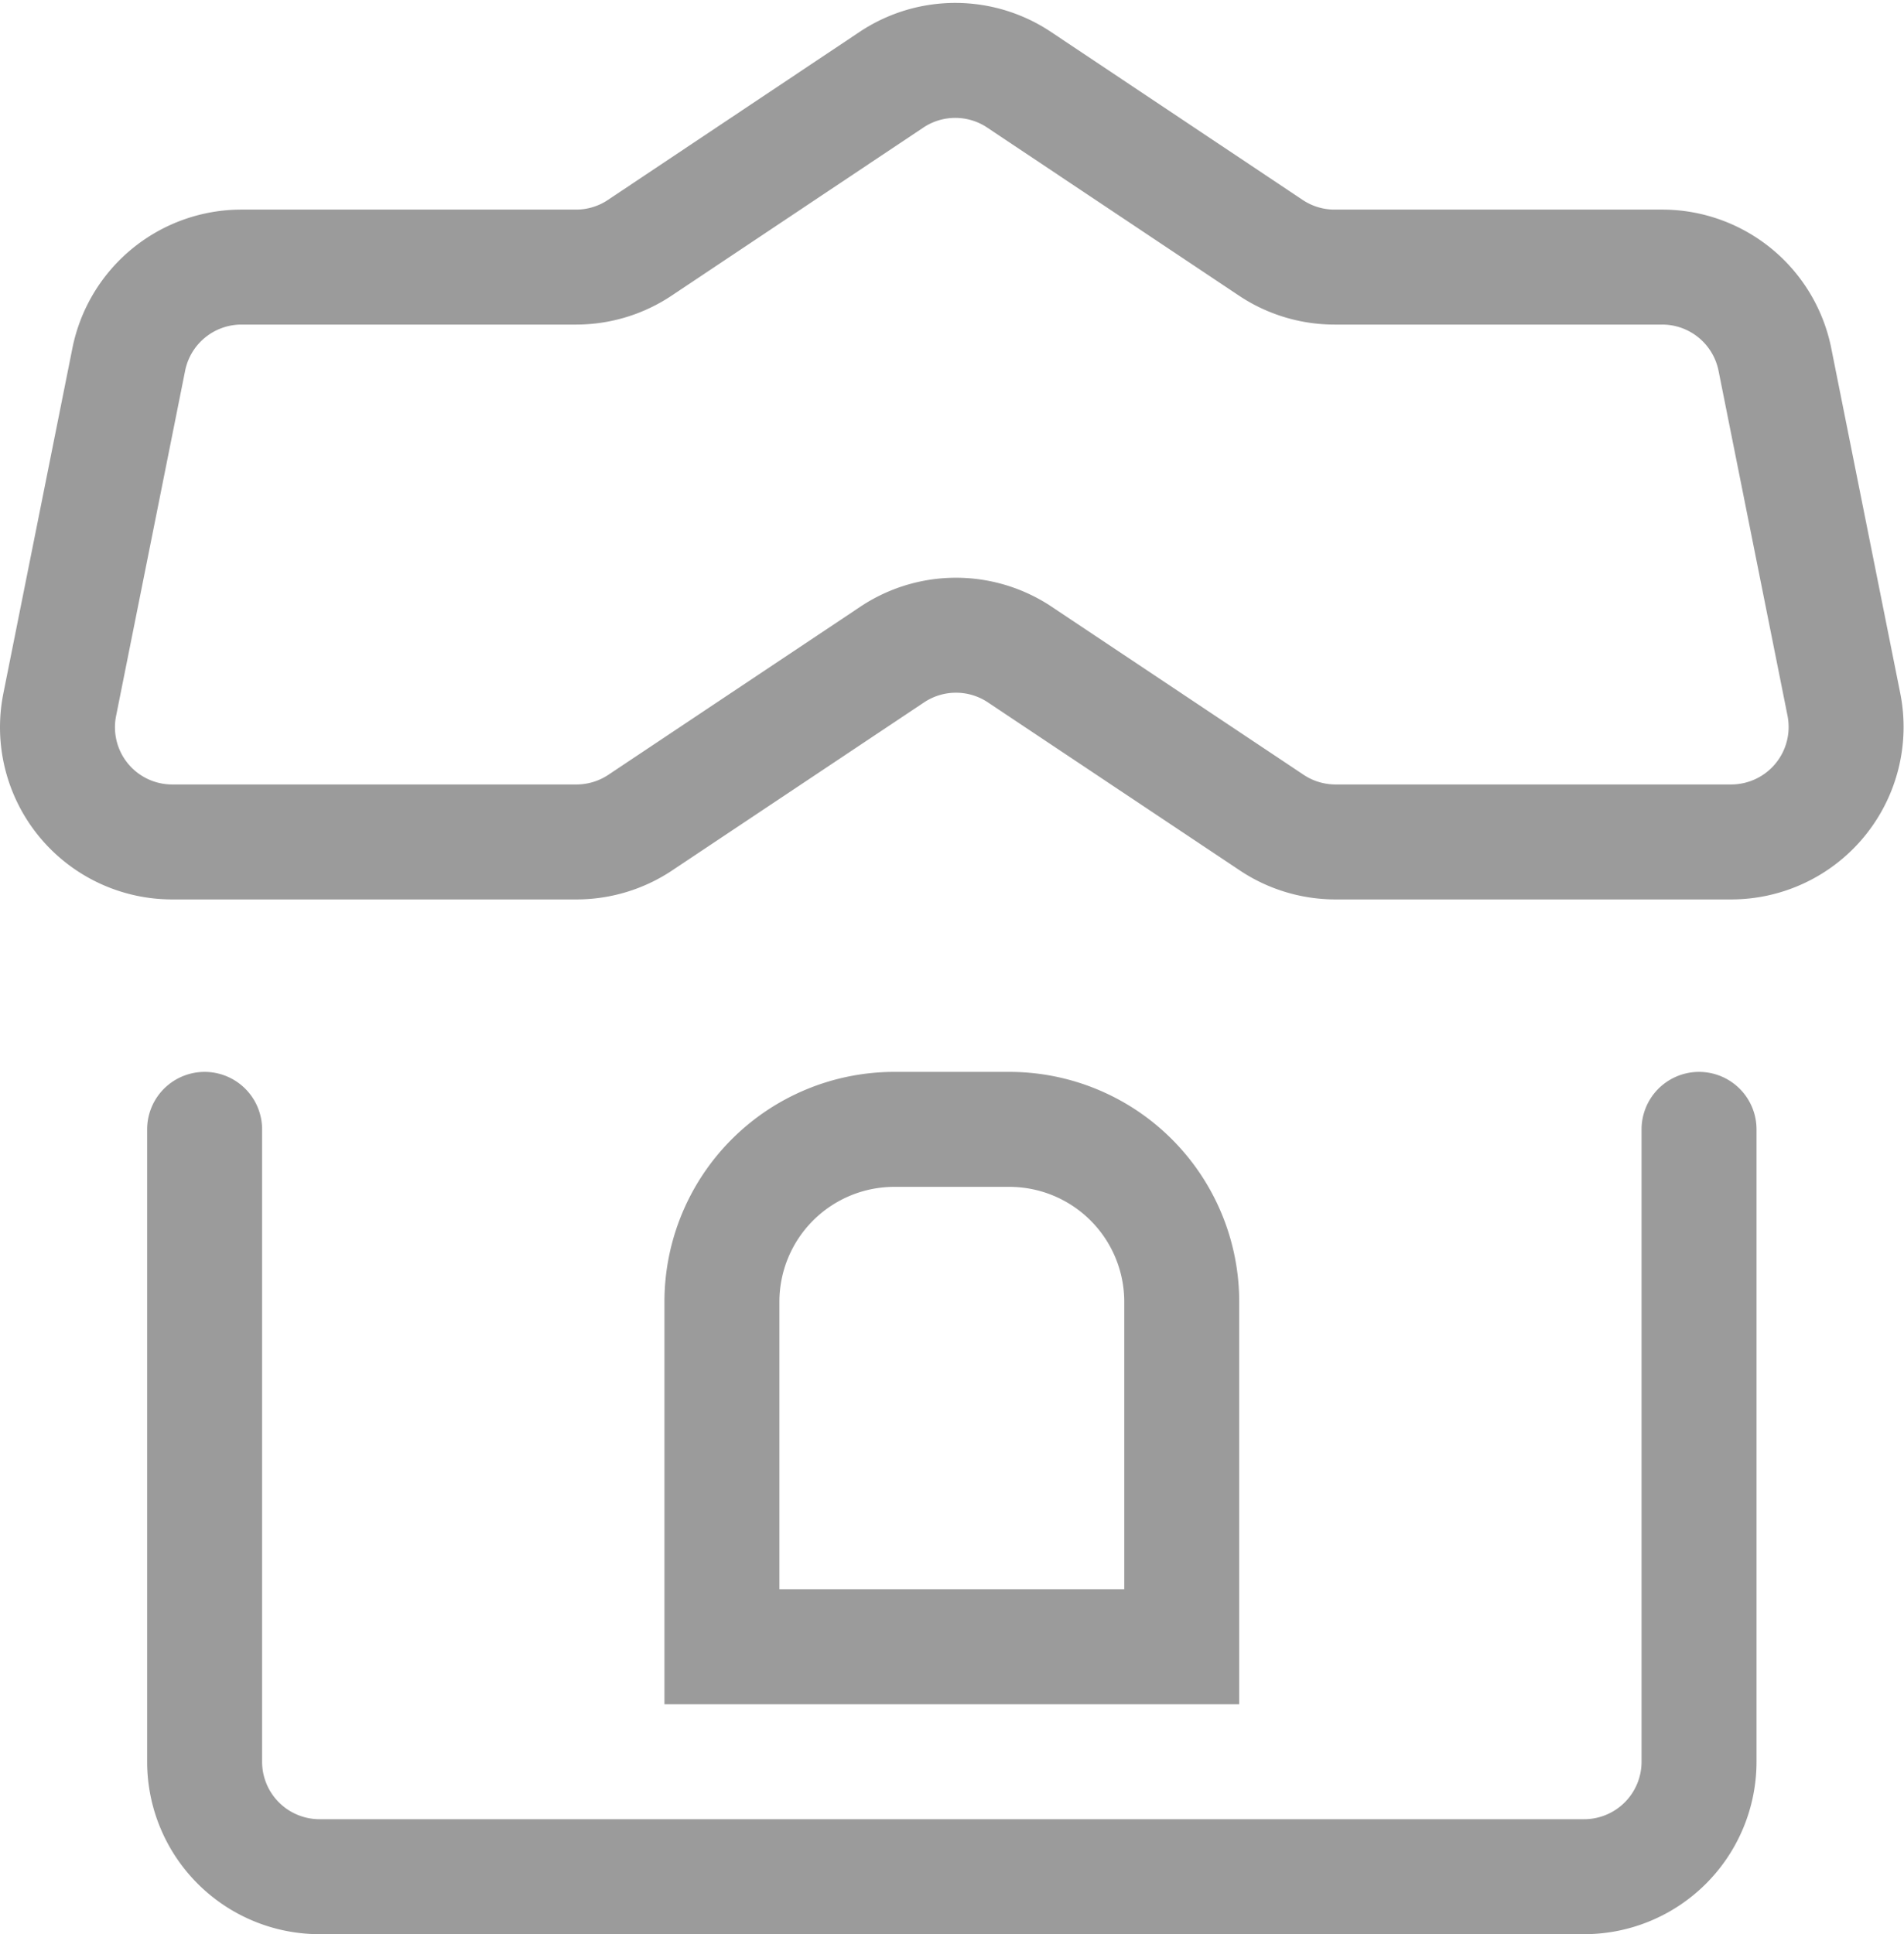 <svg xmlns="http://www.w3.org/2000/svg" width="33.126" height="33.646" viewBox="0 0 33.126 33.646">
  <g id="school1" transform="translate(-0.44 -0.354)">
    <g id="Group_7" data-name="Group 7">
      <g id="Group_6" data-name="Group 6">
        <g id="Group_5" data-name="Group 5">
          <g id="Group_4" data-name="Group 4">
            <g id="Group_3" data-name="Group 3">
              <g id="Group_2" data-name="Group 2">
                <g id="Group_1" data-name="Group 1">
                  <path id="Path_1" data-name="Path 1" d="M29,19V30a2,2,0,0,1-2,2H5a2,2,0,0,1-2-2V19" transform="translate(1 1)" fill="none" stroke="#9b9b9b" stroke-linecap="round" stroke-linejoin="round" stroke-width="2" fill-rule="evenodd"/>
                  <path id="Path_2" data-name="Path 2" d="M3.64,4H9.463a1.994,1.994,0,0,0,1.11-.337L14.95.741a2,2,0,0,1,2.22,0l4.378,2.922A1.994,1.994,0,0,0,22.658,4h5.7a2,2,0,0,1,1.962,1.608l1.2,6A2,2,0,0,1,29.56,14H22.676a2,2,0,0,1-1.11-.336L17.182,10.74a2,2,0,0,0-2.219,0l-4.384,2.924A2,2,0,0,1,9.469,14H2.44A1.995,1.995,0,0,1,.48,11.608l1.2-6A2,2,0,0,1,3.638,4Z" transform="translate(1 1)" fill="none" stroke="#9b9b9b" stroke-linejoin="round" stroke-width="2" fill-rule="evenodd"/>
                  <path id="Path_3" data-name="Path 3" d="M17,19a3,3,0,0,1,3,3h0v6H12V22a3,3,0,0,1,3-3h2Z" transform="translate(1 1)" fill="none" stroke="#9b9b9b" stroke-width="2" fill-rule="evenodd"/>
                </g>
              </g>
            </g>
          </g>
        </g>
      </g>
    </g>
  </g>
</svg>

